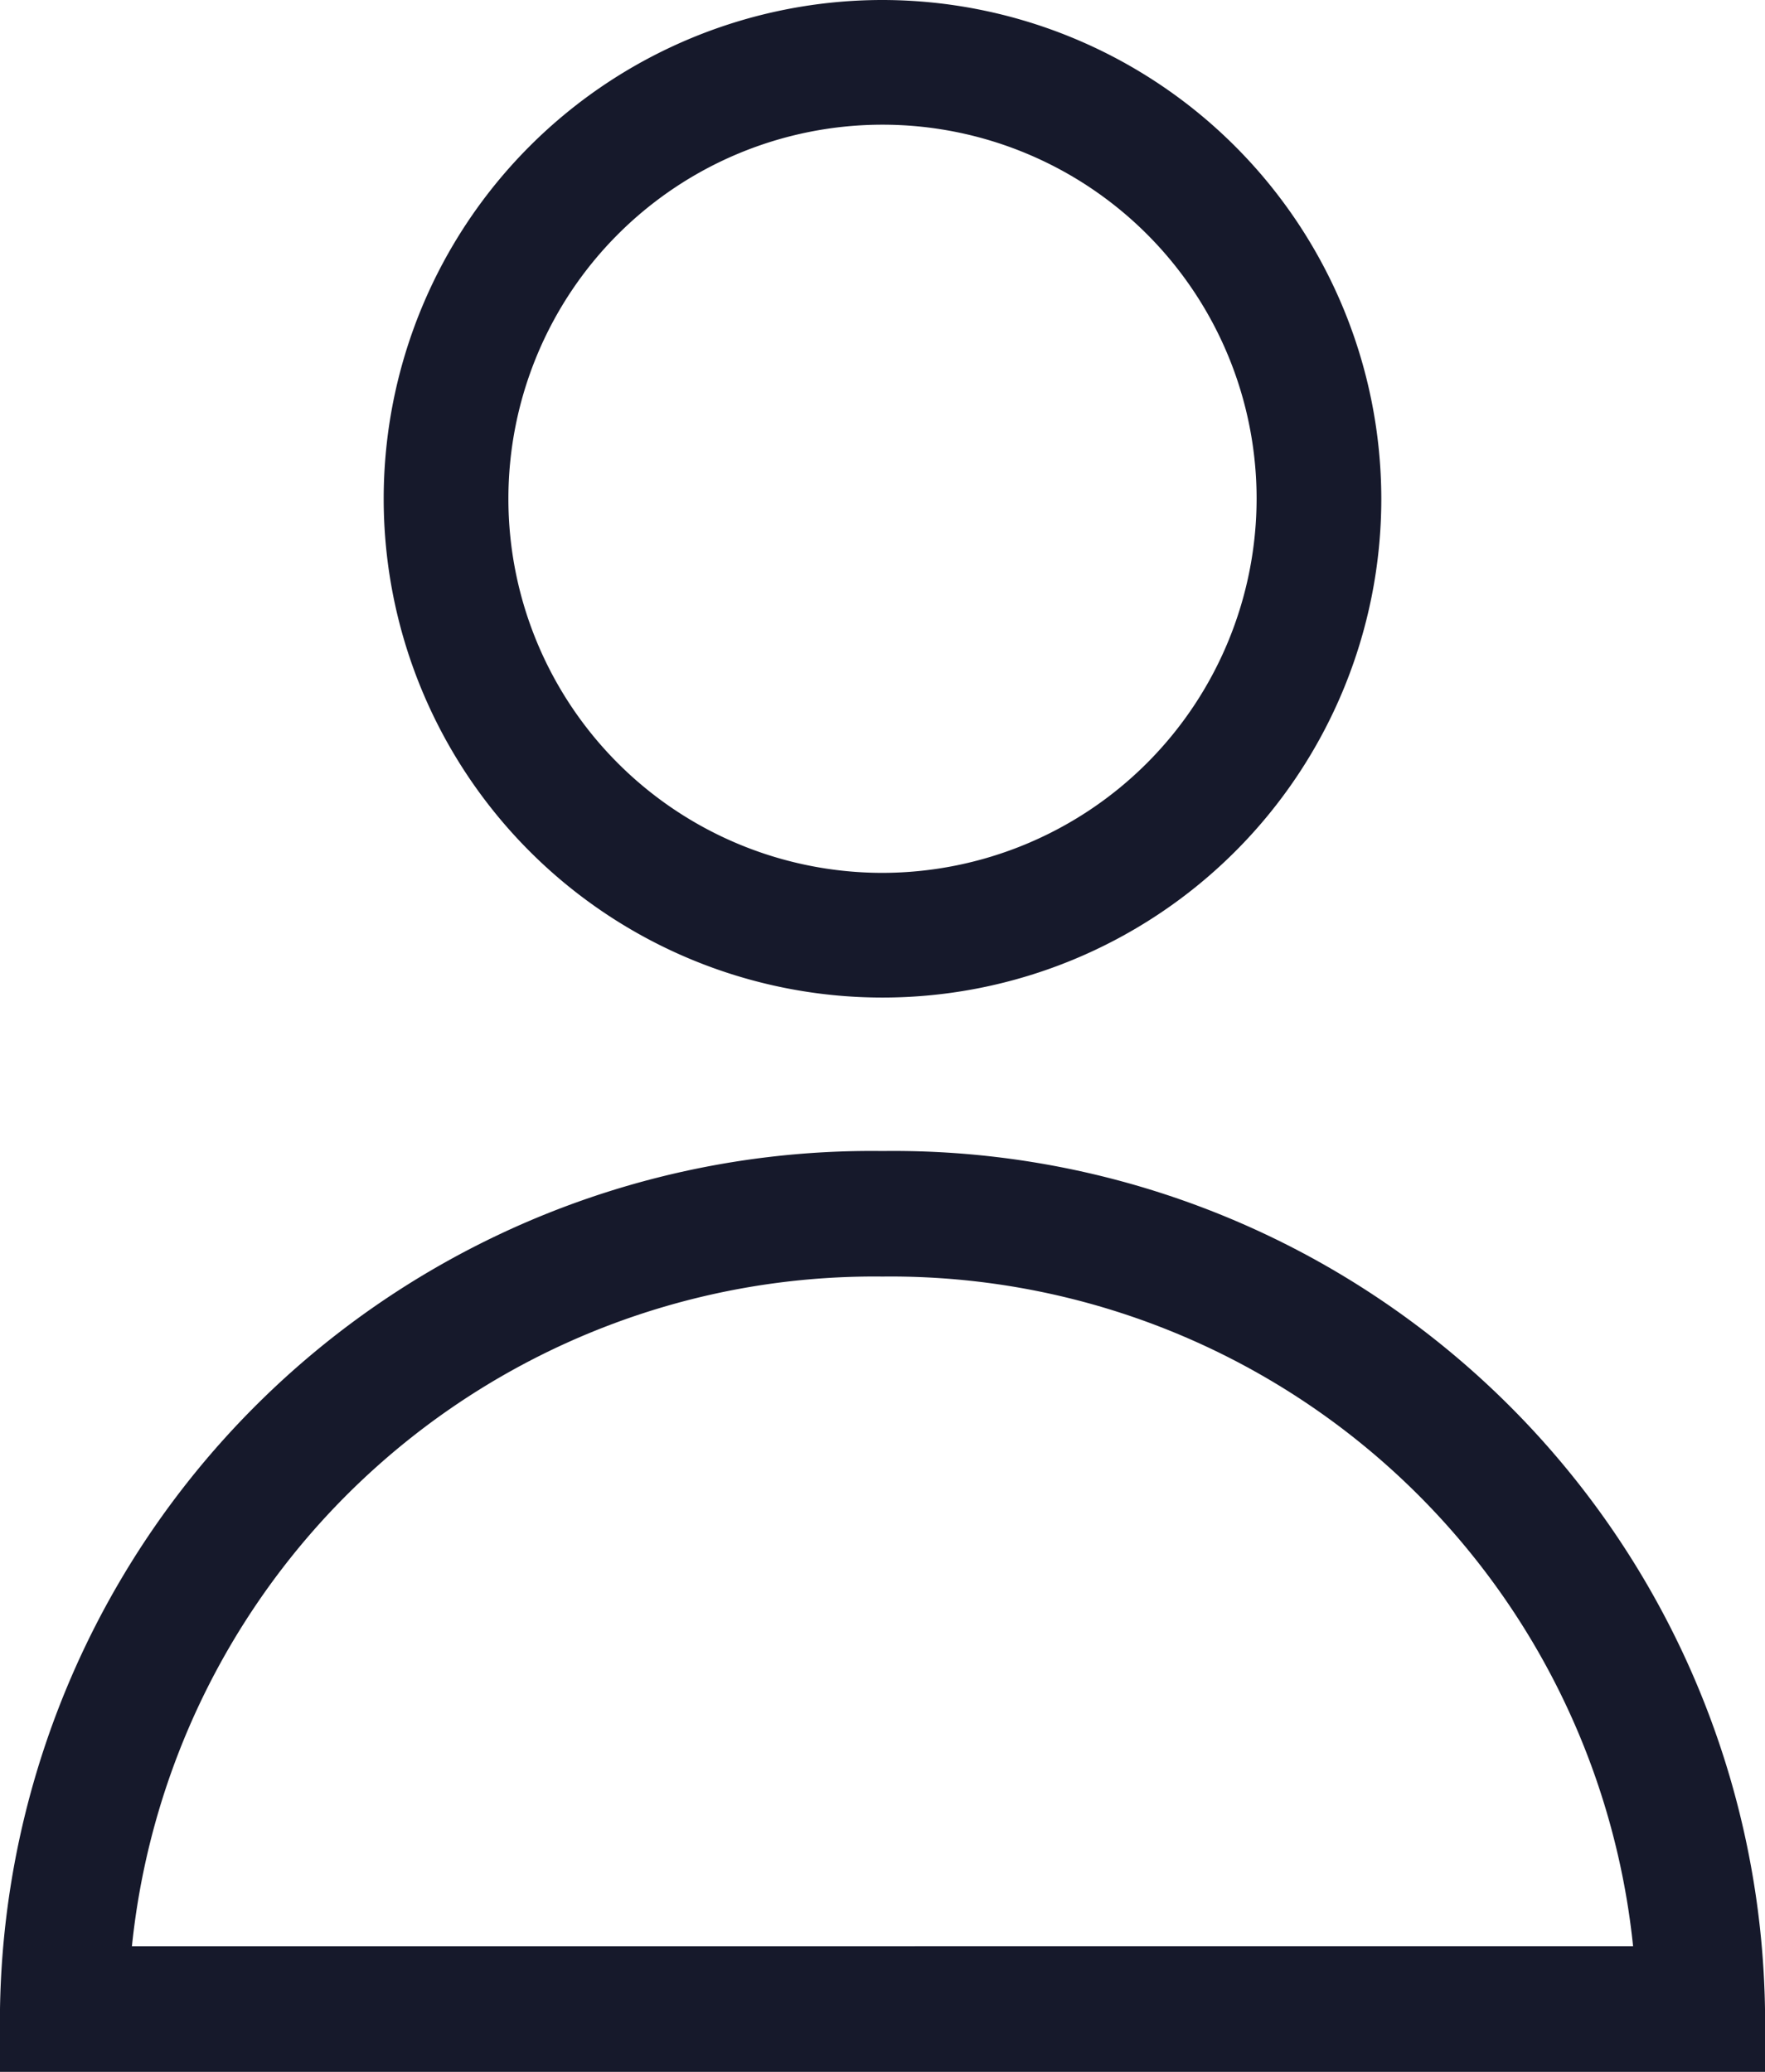 <svg id="user-icon" xmlns="http://www.w3.org/2000/svg" width="23" height="27" viewBox="0 0 23 27">
  <path id="Shape" d="M6.5,0A6.5,6.5,0,1,0,13,6.5,6.507,6.507,0,0,0,6.5,0Zm0,11.375A4.875,4.875,0,1,1,11.375,6.5,4.881,4.881,0,0,1,6.5,11.375Z" transform="translate(5)" fill="#16192b"/>
  <path id="Shape-2" data-name="Shape" d="M11.5,0A11.357,11.357,0,0,0,0,11.182V12H23v-.818A11.357,11.357,0,0,0,11.5,0ZM1.719,10.364A9.726,9.726,0,0,1,11.5,1.636a9.726,9.726,0,0,1,9.781,8.727Z" transform="translate(0 15)" fill="#16192b"/>
</svg>
